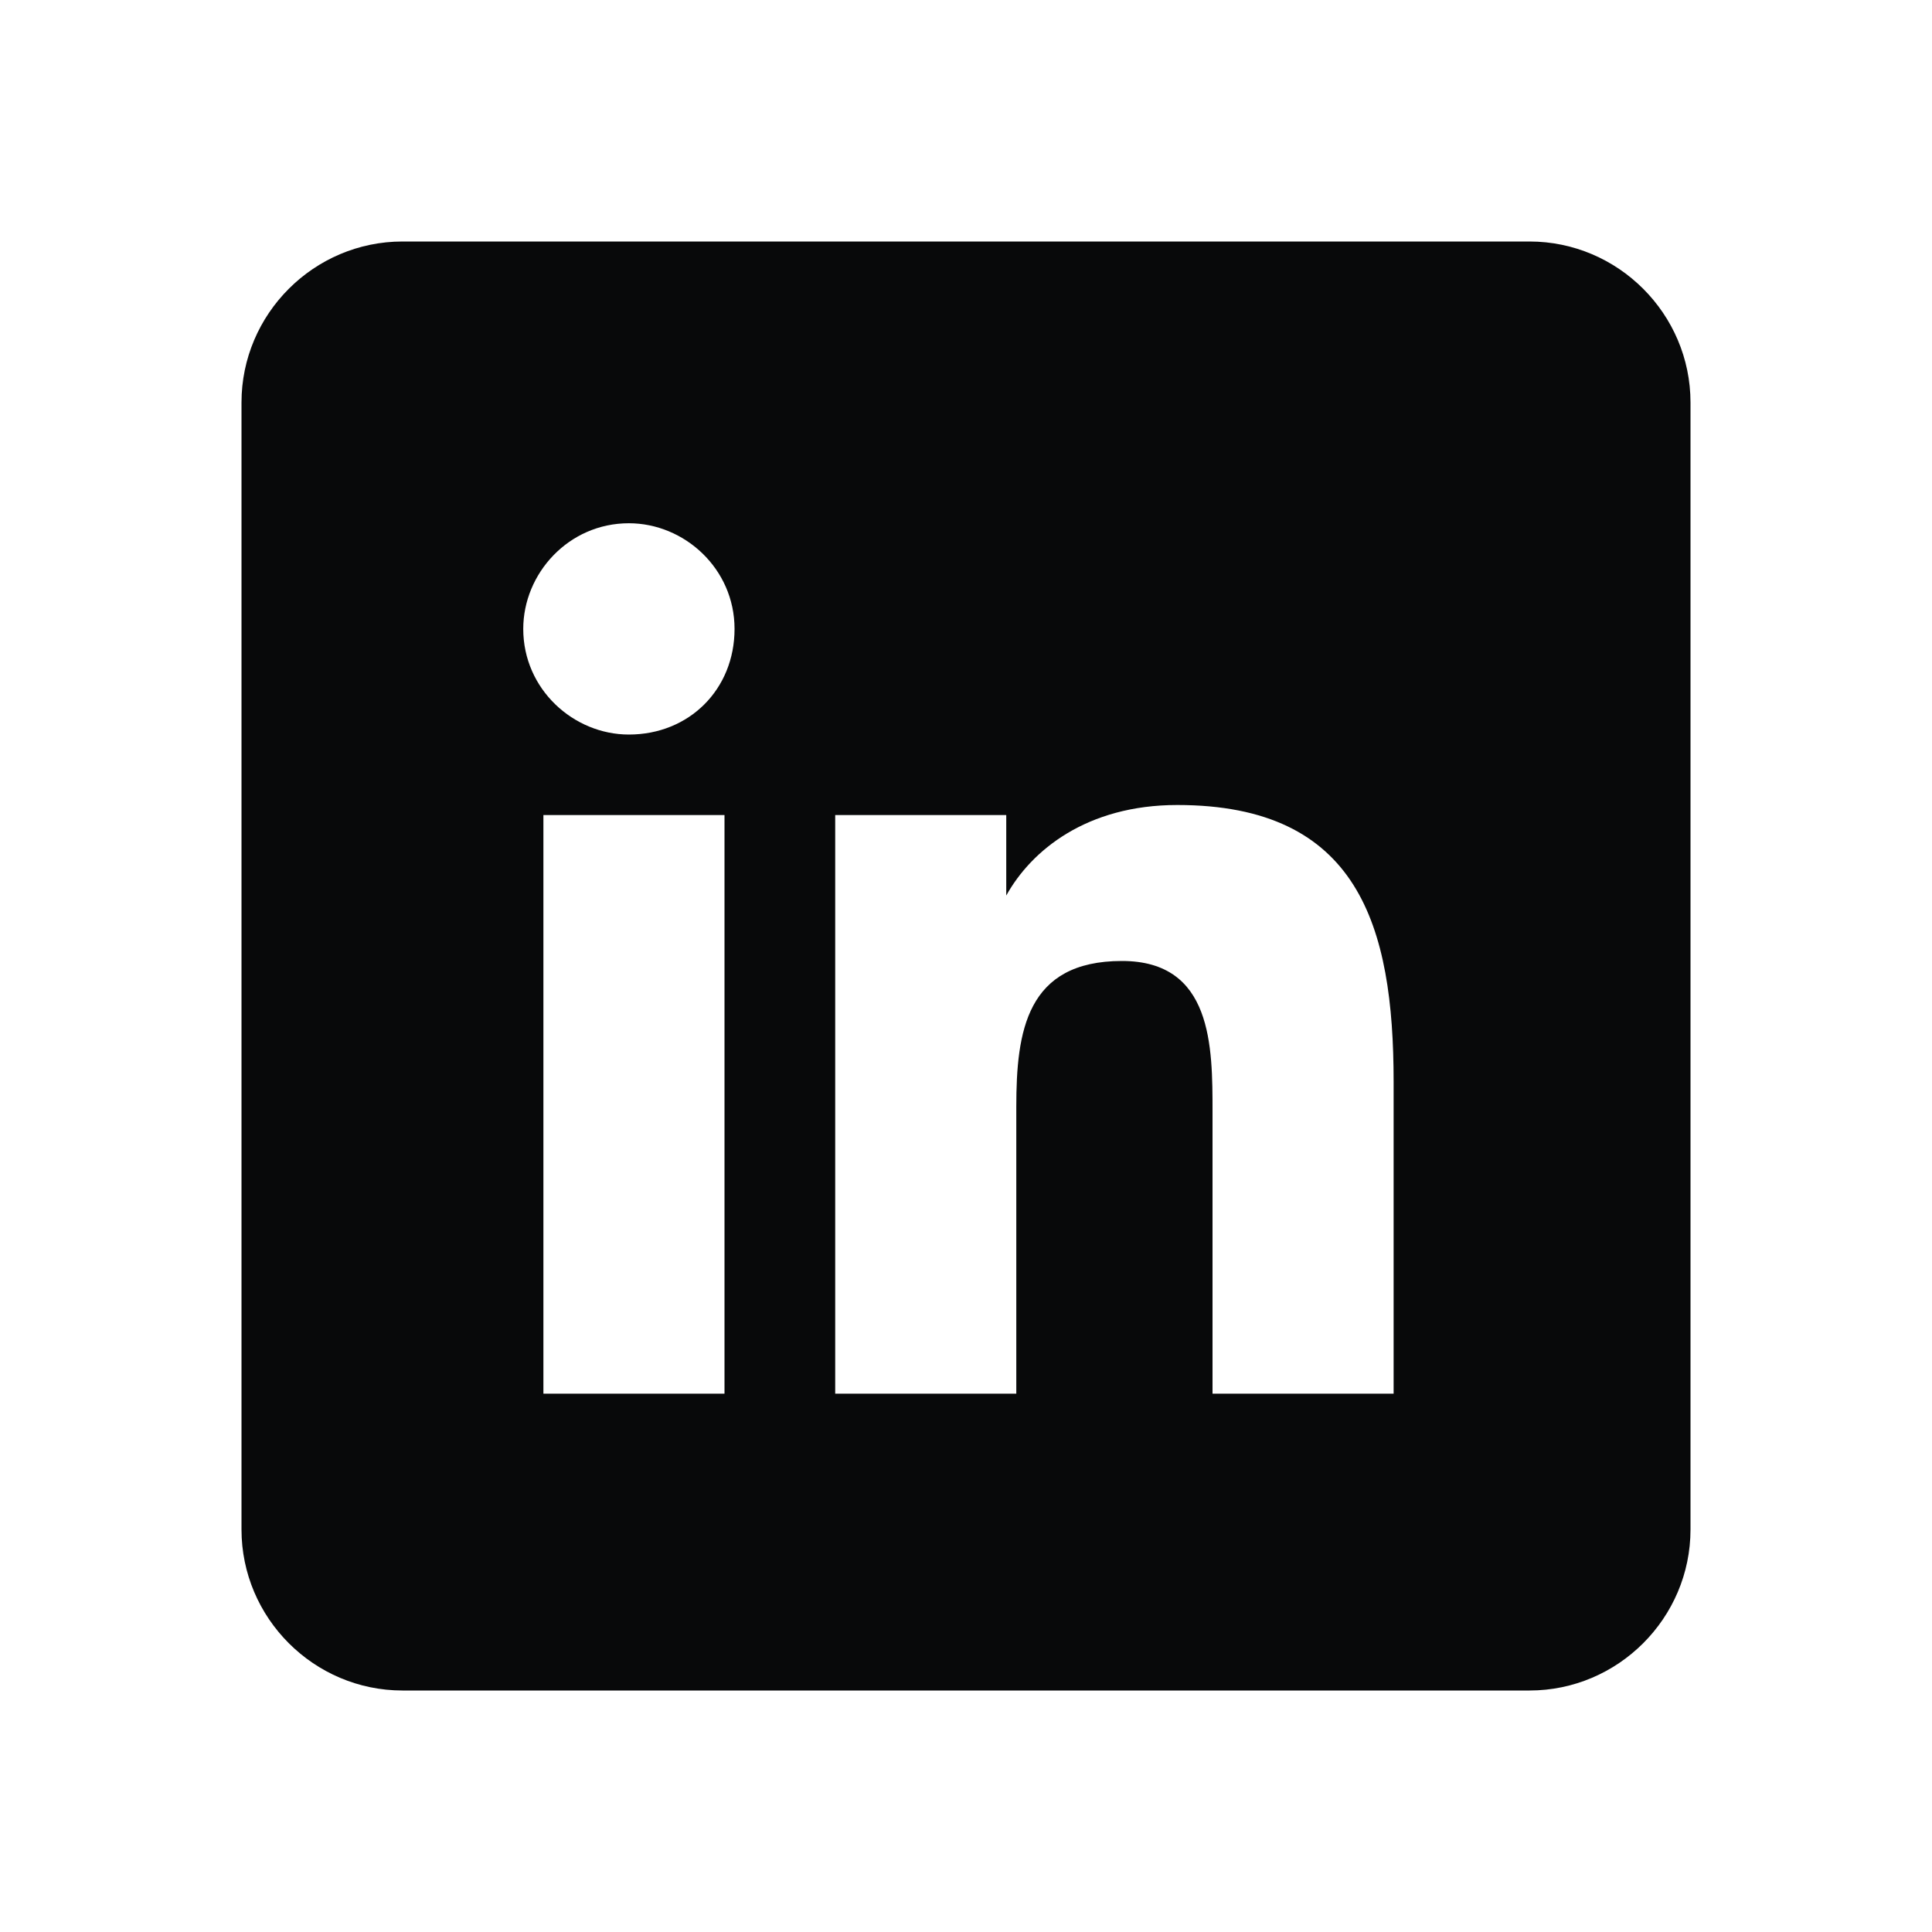<svg width="30" height="30" viewBox="0 0 30 30" fill="none" xmlns="http://www.w3.org/2000/svg">
<path fill-rule="evenodd" clip-rule="evenodd" d="M6.25 3.75H23.75C25.125 3.75 26.25 4.875 26.25 6.25V23.75C26.25 25.125 25.125 26.25 23.75 26.25H6.25C4.875 26.25 3.75 25.125 3.75 23.75V6.25C3.75 4.875 4.875 3.75 6.25 3.75ZM8.438 21.641H11.172H11.25V12.656H8.438V21.641ZM9.765 11.406C8.906 11.406 8.125 10.703 8.125 9.766C8.125 8.906 8.828 8.125 9.765 8.125C10.625 8.125 11.406 8.828 11.406 9.766C11.406 10.703 10.703 11.406 9.765 11.406ZM18.828 21.641H21.64V16.797C21.64 14.375 21.094 12.5 18.281 12.5C16.875 12.5 16.015 13.203 15.625 13.906V12.656H12.969V21.641H15.781V17.188C15.781 16.016 15.937 14.922 17.422 14.922C18.828 14.922 18.828 16.25 18.828 17.266V21.641Z" fill="#08090A"/>
</svg>
